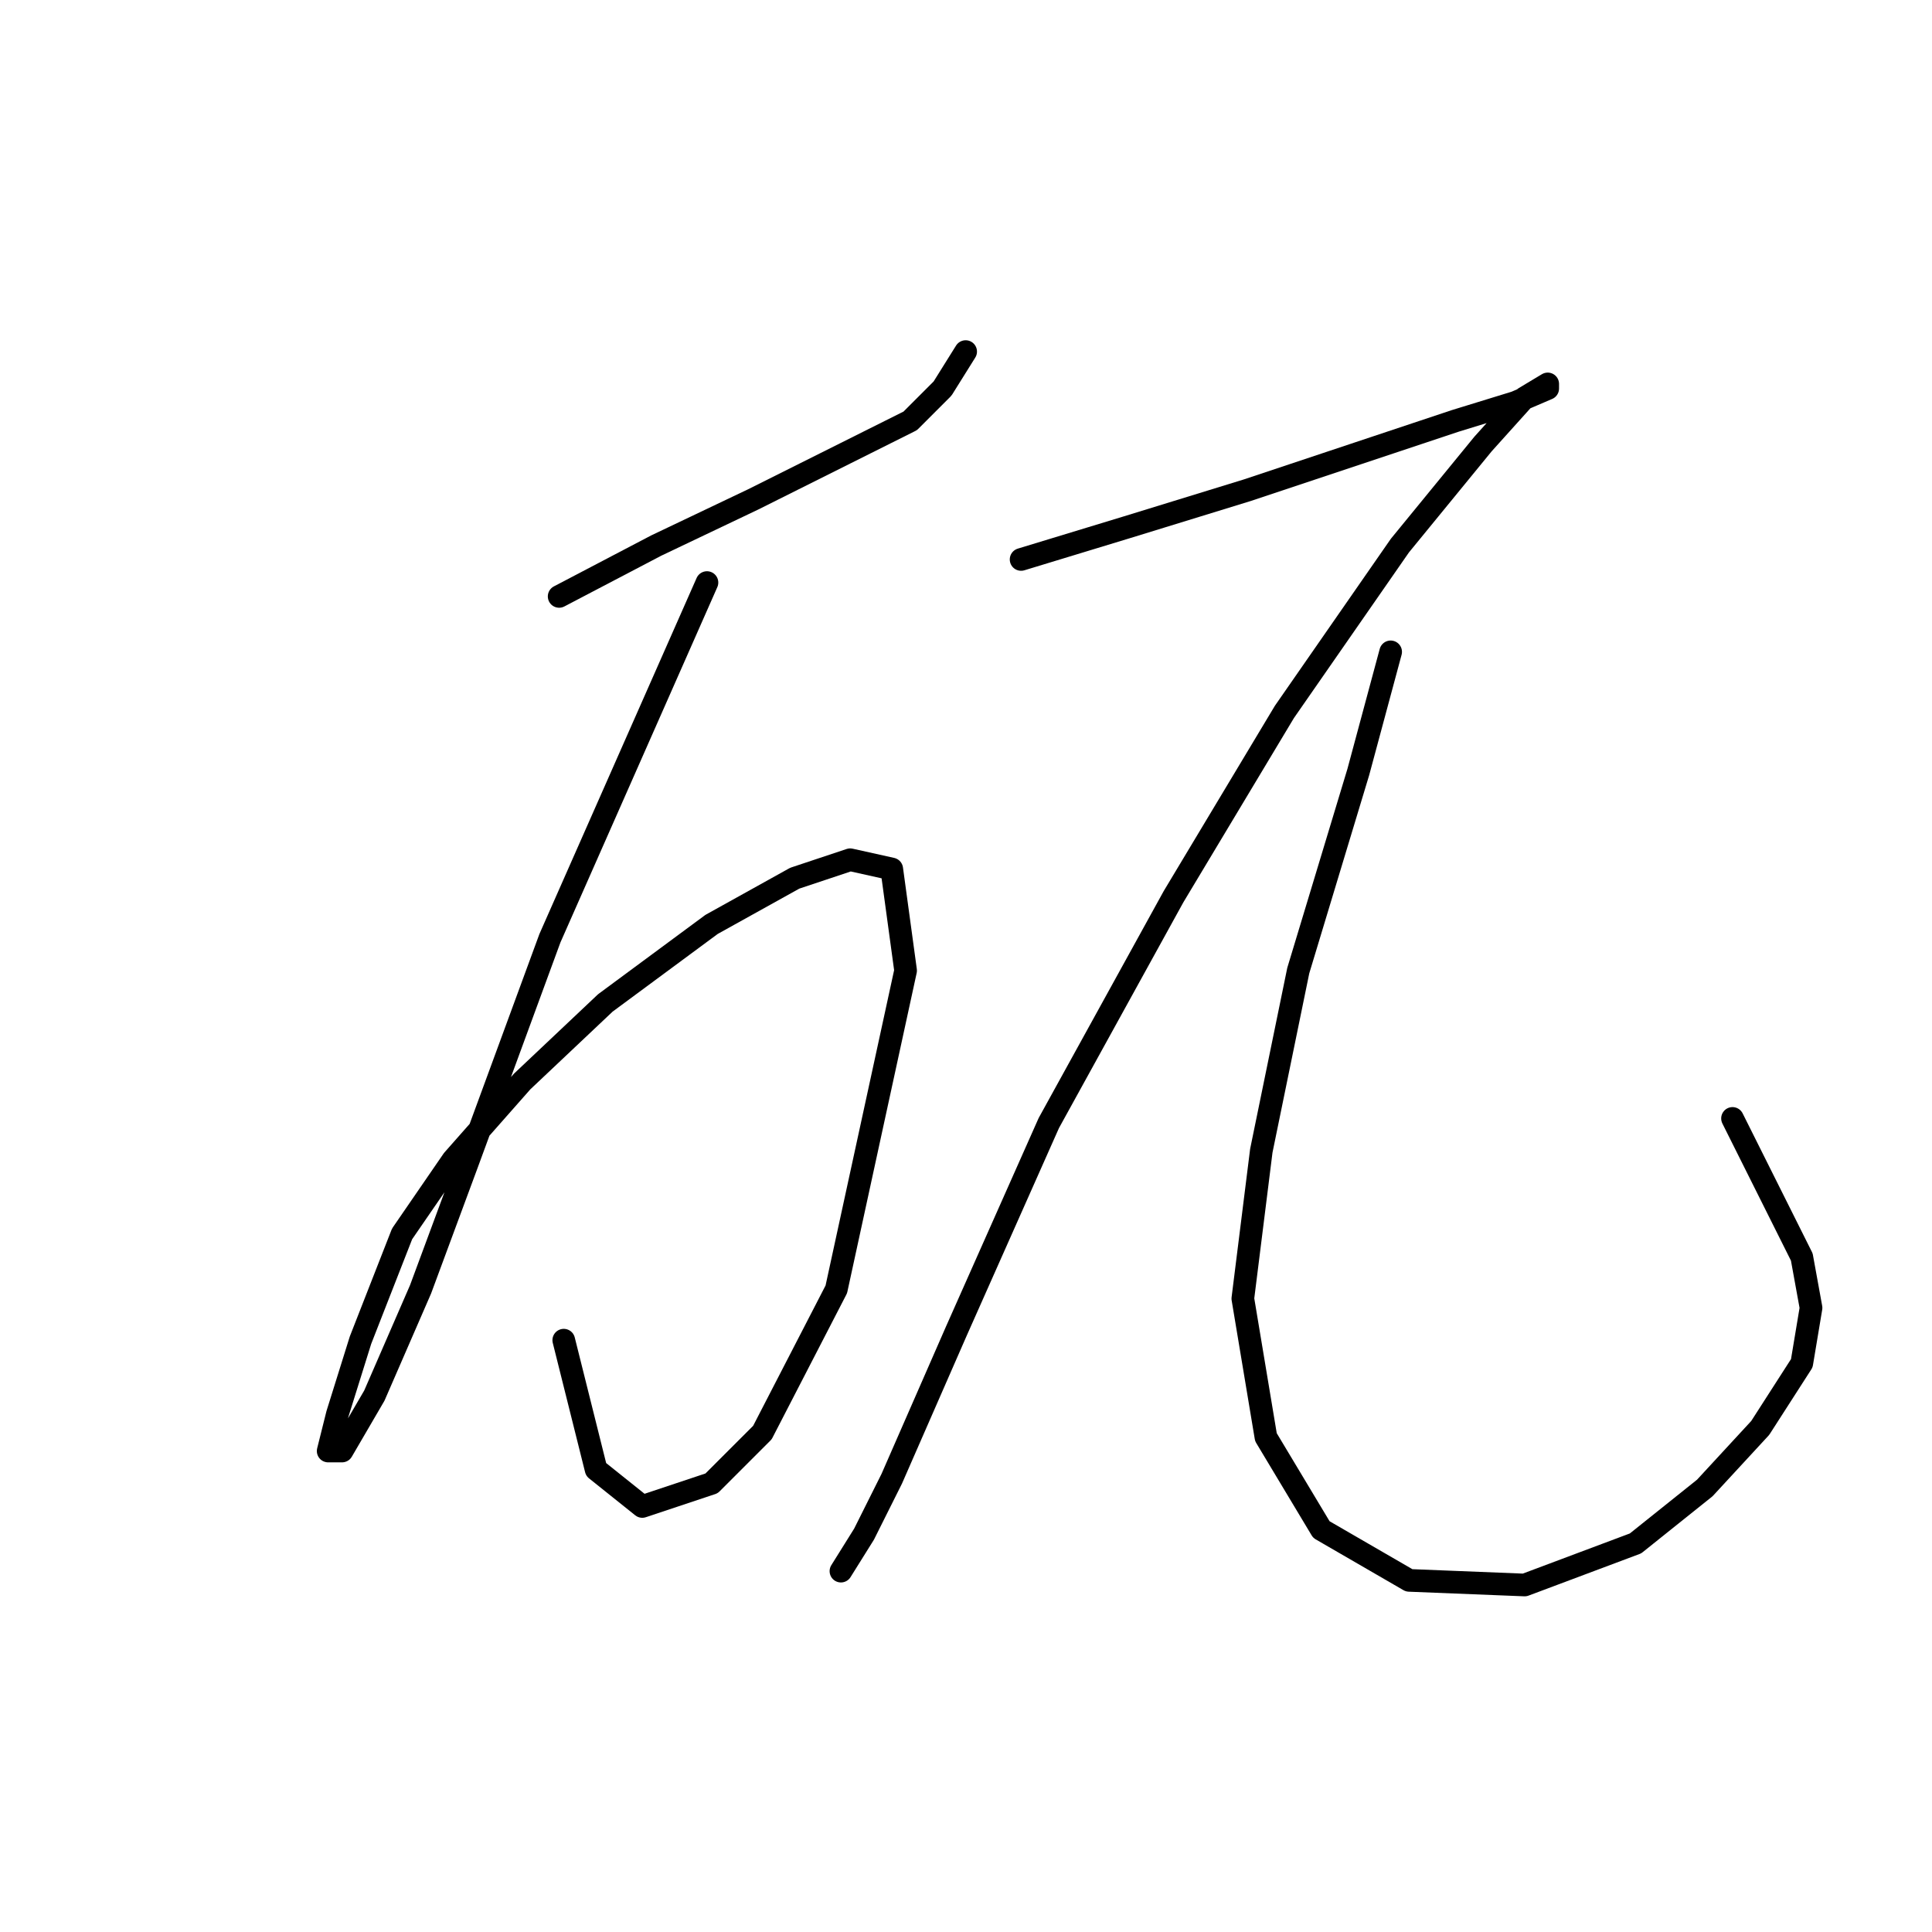 <?xml version="1.0" standalone="no"?>
    <svg width="256" height="256" xmlns="http://www.w3.org/2000/svg" version="1.1">
    <polyline stroke="black" stroke-width="3" stroke-linecap="round" fill="transparent" stroke-linejoin="round" points="74.089 79.028 86.943 72.295 99.798 66.174 112.04 60.053 120.61 55.768 124.894 51.483 127.955 46.586 127.955 46.586 " />
        <polyline stroke="black" stroke-width="3" stroke-linecap="round" fill="transparent" stroke-linejoin="round" points="93.677 77.192 72.865 124.325 61.847 154.318 55.726 170.845 49.604 184.924 45.32 192.269 43.483 192.269 44.707 187.372 47.768 177.579 53.277 163.5 60.01 153.706 69.192 143.3 80.21 132.894 94.289 122.488 105.307 116.367 112.652 113.919 118.161 115.143 119.997 128.61 110.816 170.845 101.022 189.821 94.289 196.554 85.107 199.615 78.986 194.718 74.701 177.579 74.701 177.579 " />
        <polyline stroke="black" stroke-width="3" stroke-linecap="round" fill="transparent" stroke-linejoin="round" points="135.3 74.131 149.379 69.847 165.294 64.95 179.984 60.053 192.839 55.768 200.796 53.32 205.081 51.483 205.081 50.871 202.021 52.707 196.512 58.829 185.494 72.295 170.191 94.331 155.5 118.816 138.973 148.809 126.731 176.354 118.161 195.942 114.488 203.287 111.428 208.184 111.428 208.184 111.428 208.184 " />
        <polyline stroke="black" stroke-width="3" stroke-linecap="round" fill="transparent" stroke-linejoin="round" points="184.269 86.374 179.984 102.289 172.027 128.61 167.13 152.482 164.682 172.07 167.742 190.433 175.088 202.675 186.718 209.408 202.021 210.021 216.711 204.512 225.893 197.166 233.238 189.209 238.747 180.639 239.972 173.294 238.747 166.561 229.566 148.197 229.566 148.197 " />
        </svg>